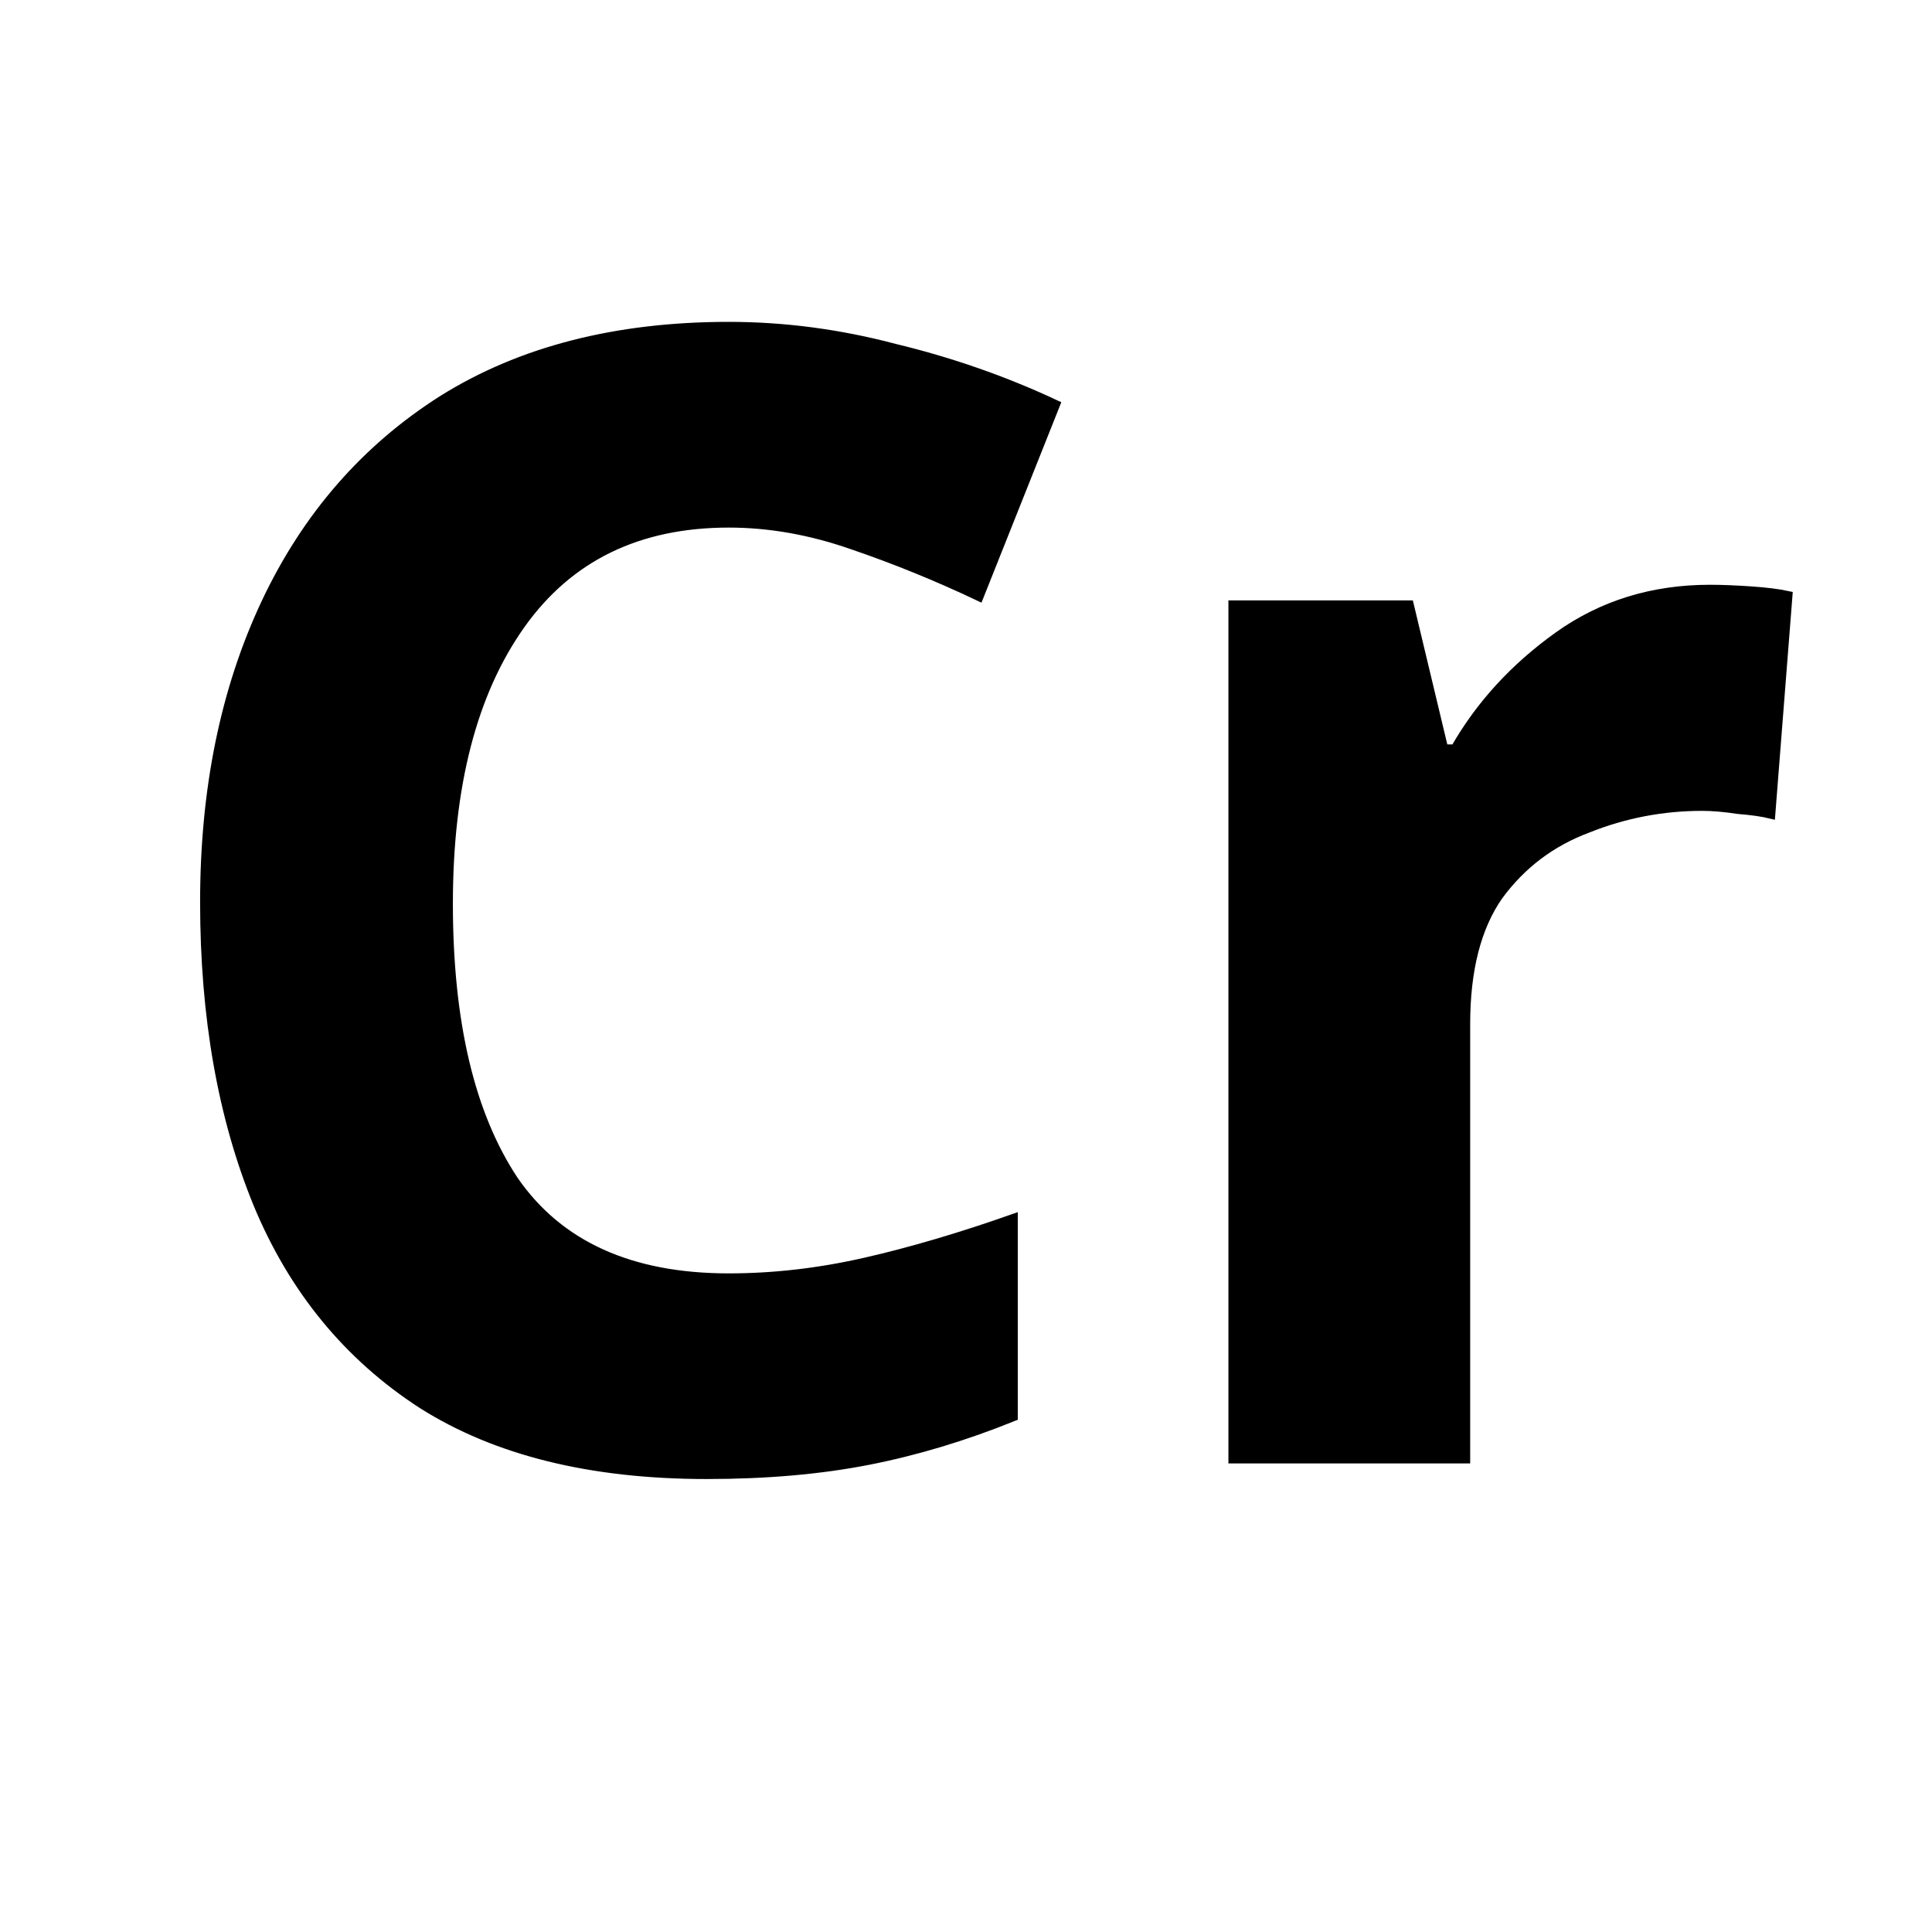 <?xml version="1.0" encoding="UTF-8" standalone="no"?>
<!-- Created with Inkscape (http://www.inkscape.org/) -->

<svg
   width="128"
   height="128"
   viewBox="0 0 33.867 33.867"
   version="1.1"
   id="svg5"
   inkscape:version="1.2.1 (9c6d41e410, 2022-07-14)"
   sodipodi:docname="cromium.svg"
   xml:space="preserve"
   xmlns:inkscape="http://www.inkscape.org/namespaces/inkscape"
   xmlns:sodipodi="http://sodipodi.sourceforge.net/DTD/sodipodi-0.dtd"
   xmlns="http://www.w3.org/2000/svg"
   xmlns:svg="http://www.w3.org/2000/svg"><sodipodi:namedview
     id="namedview7"
     pagecolor="#ffffff"
     bordercolor="#000000"
     borderopacity="0.25"
     inkscape:showpageshadow="2"
     inkscape:pageopacity="0.0"
     inkscape:pagecheckerboard="0"
     inkscape:deskcolor="#d1d1d1"
     inkscape:document-units="px"
     showgrid="false"
     showguides="true"
     inkscape:zoom="5.9651515"
     inkscape:cx="62.529845"
     inkscape:cy="55.656591"
     inkscape:window-width="1920"
     inkscape:window-height="1017"
     inkscape:window-x="-8"
     inkscape:window-y="-8"
     inkscape:window-maximized="1"
     inkscape:current-layer="layer2"><sodipodi:guide
       position="16.411,17.943"
       orientation="1,0"
       id="guide274"
       inkscape:locked="false" /><sodipodi:guide
       position="-1.242,17.411"
       orientation="0,-1"
       id="guide276"
       inkscape:locked="false" /></sodipodi:namedview><defs
     id="defs2" /><g
     inkscape:groupmode="layer"
     id="layer2"
     inkscape:label="Layer 2"
     style="display:inline"><g
       aria-label="Cr"
       id="text19656"
       style="font-weight:bold;font-size:22.578px;-inkscape-font-specification:'sans-serif Bold';text-align:center;text-anchor:middle;stroke:#000000;stroke-width:0.123"
       transform="matrix(1.215,0,0,1.215,-2.857,-3.46)"><path
         d="m 12.866,10.398 q -1.964,0 -3.003,1.468 -1.039,1.468 -1.039,4.019 0,2.574 0.948,3.996 0.971,1.4 3.093,1.4 0.971,0 1.964,-0.226 0.993,-0.226 2.145,-0.632 v 2.867 q -1.061,0.429 -2.1,0.632 -1.039,0.203 -2.326,0.203 -2.506,0 -4.109,-1.016 -1.603,-1.039 -2.371,-2.89 -0.768,-1.874 -0.768,-4.358 0,-2.438 0.881,-4.312 Q 7.063,9.675 8.734,8.614 10.428,7.553 12.866,7.553 q 1.197,0 2.393,0.316 1.219,0.294 2.326,0.813 l -1.106,2.777 Q 15.575,11.03 14.65,10.714 13.746,10.398 12.866,10.398 Z"
         id="path19658" /><path
         d="m 27.022,11.346 q 0.248,0 0.587,0.023 0.339,0.023 0.542,0.068 l -0.248,3.161 q -0.181,-0.045 -0.474,-0.068 -0.294,-0.045 -0.519,-0.045 -0.858,0 -1.648,0.316 -0.79,0.294 -1.287,0.971 -0.474,0.677 -0.474,1.851 v 6.277 H 20.136 V 11.572 h 2.551 l 0.497,2.077 h 0.158 q 0.542,-0.948 1.49,-1.626 0.948,-0.677 2.19,-0.677 z"
         id="path19660" /></g></g></svg>
